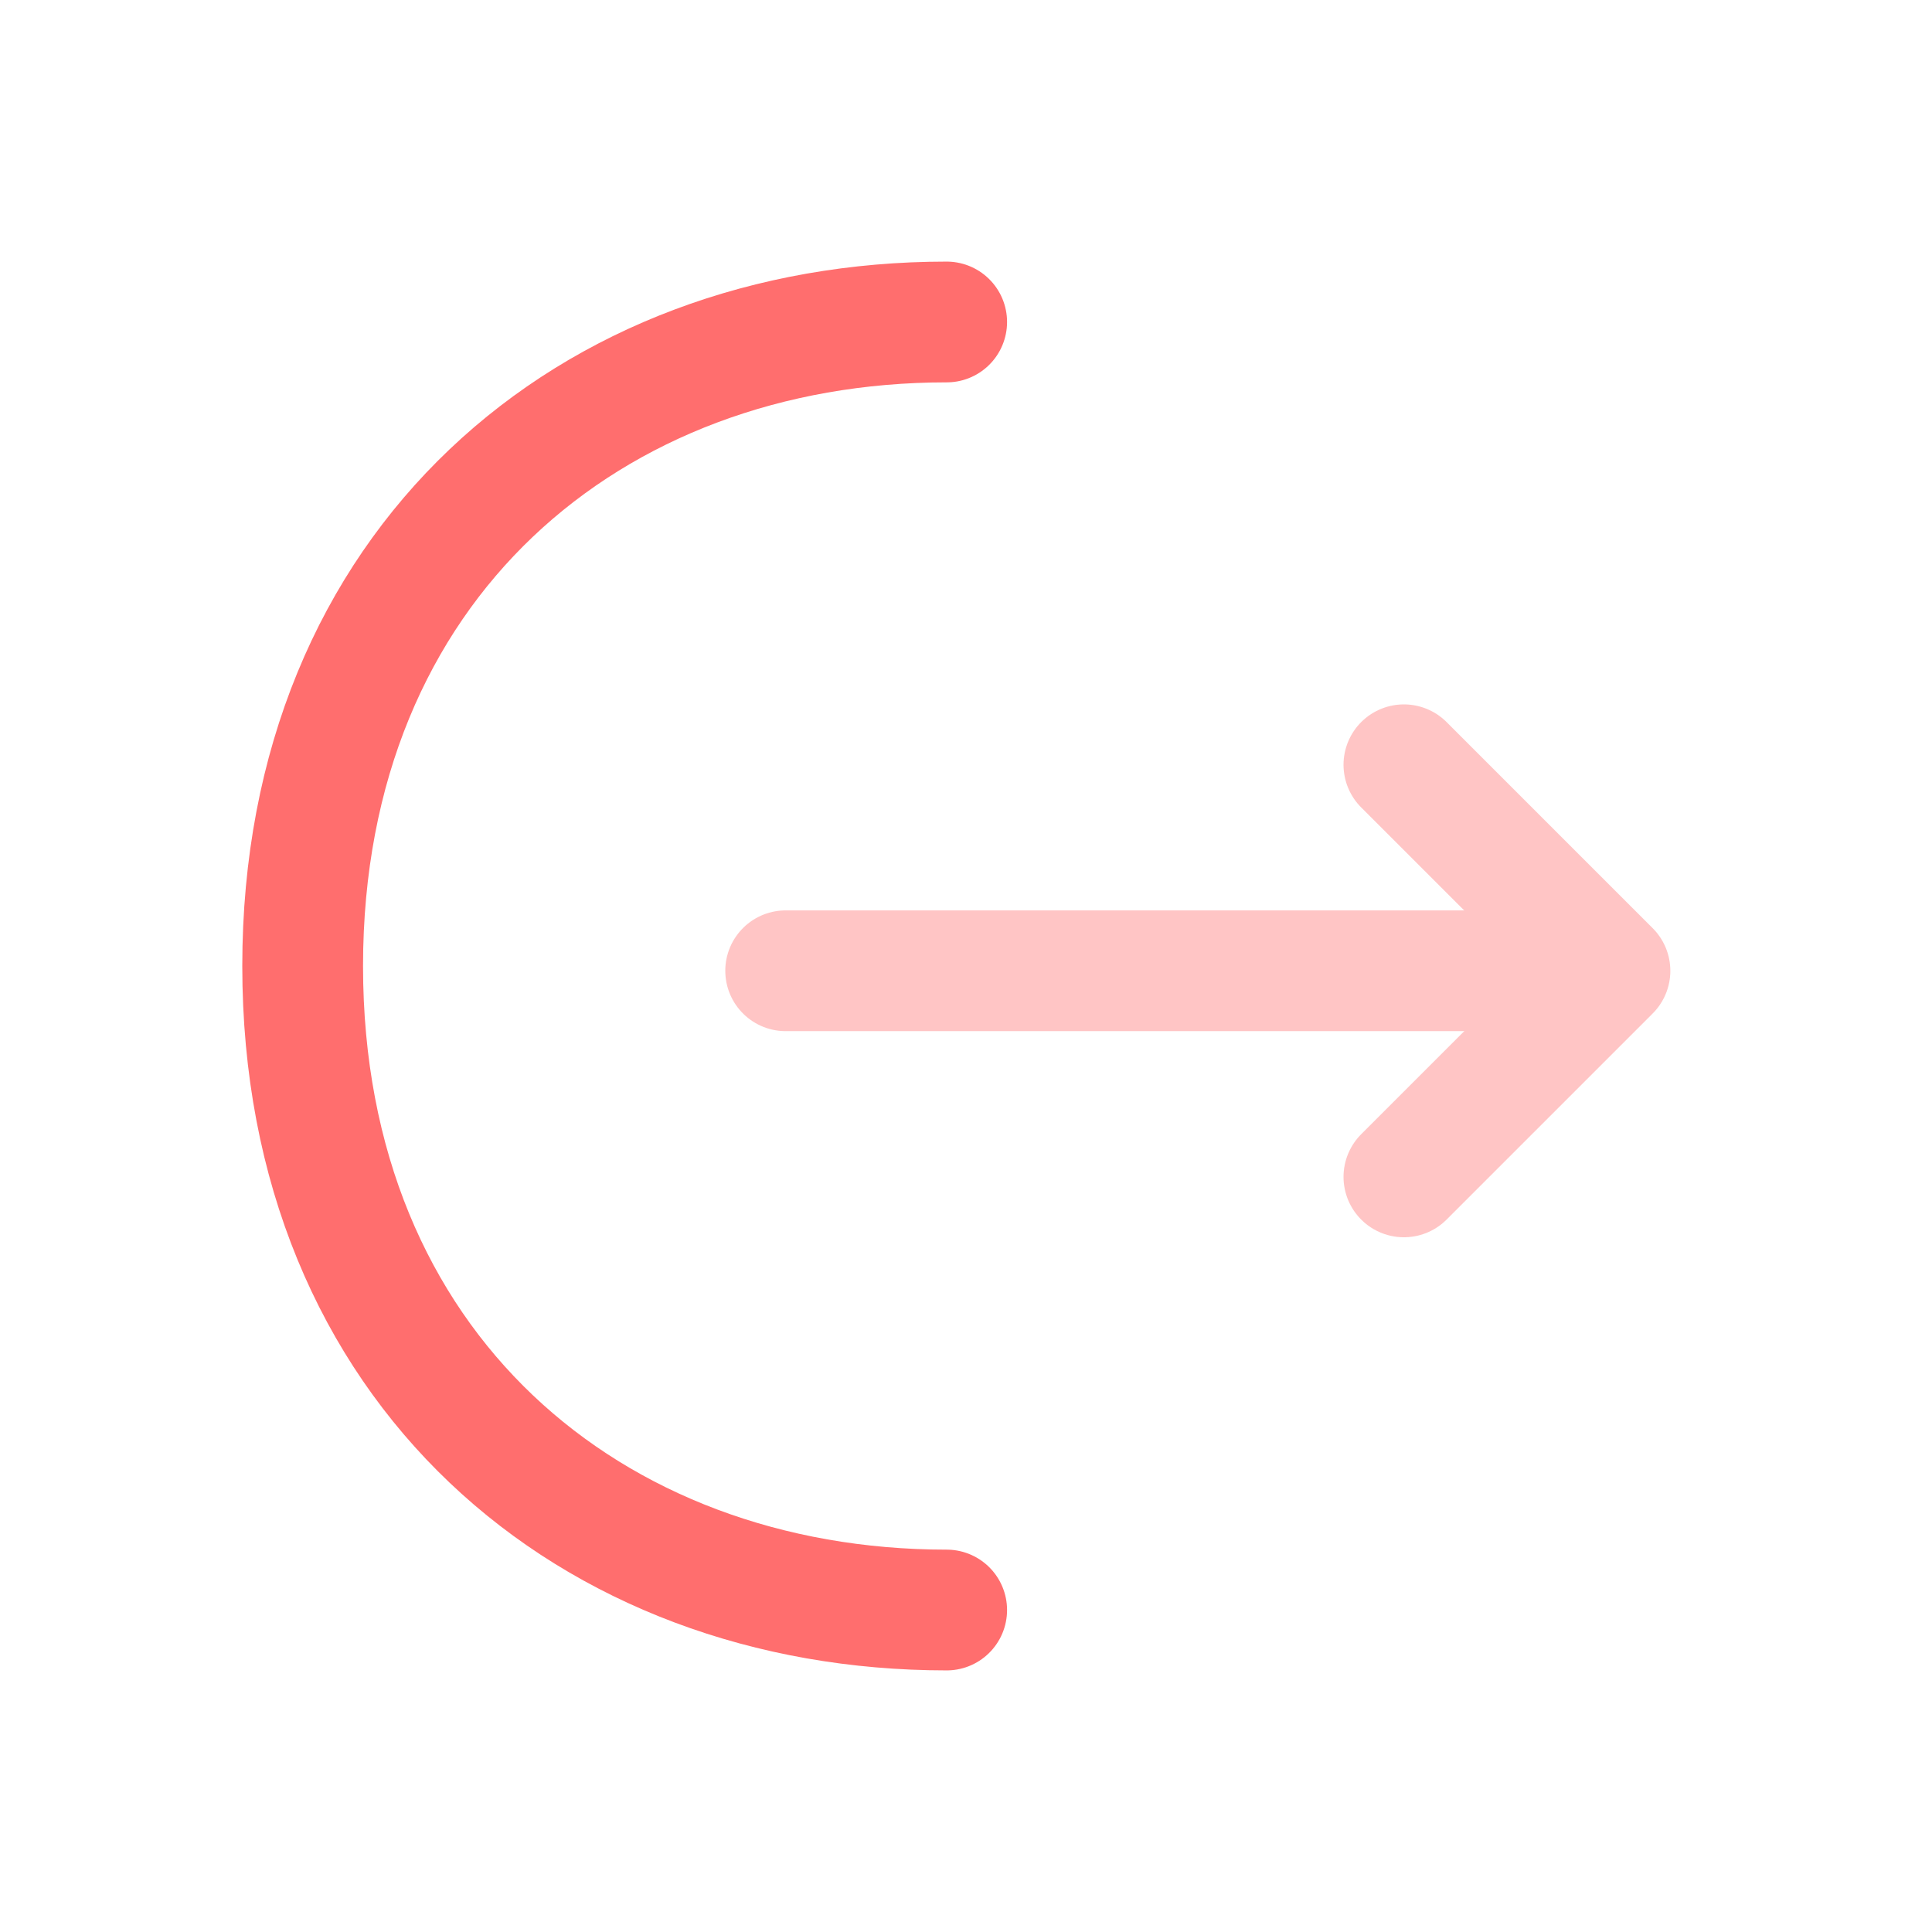 <svg width="32" height="32" viewBox="0 0 32 32" fill="none" xmlns="http://www.w3.org/2000/svg">
<g opacity="0.4">
<path d="M23.253 19.493L26.666 16.08L23.253 12.667" stroke="#FF6E6E" stroke-width="2" stroke-miterlimit="10" stroke-linecap="round" stroke-linejoin="round"/>
<path d="M13.013 16.079H26.573" stroke="#FF6E6E" stroke-width="2" stroke-miterlimit="10" stroke-linecap="round" stroke-linejoin="round"/>
</g>
<path d="M15.68 26.667C9.786 26.667 5.013 22.667 5.013 16C5.013 9.333 9.786 5.333 15.68 5.333" stroke="#FF6E6E" stroke-width="2" stroke-miterlimit="10" stroke-linecap="round" stroke-linejoin="round"/>
</svg>
